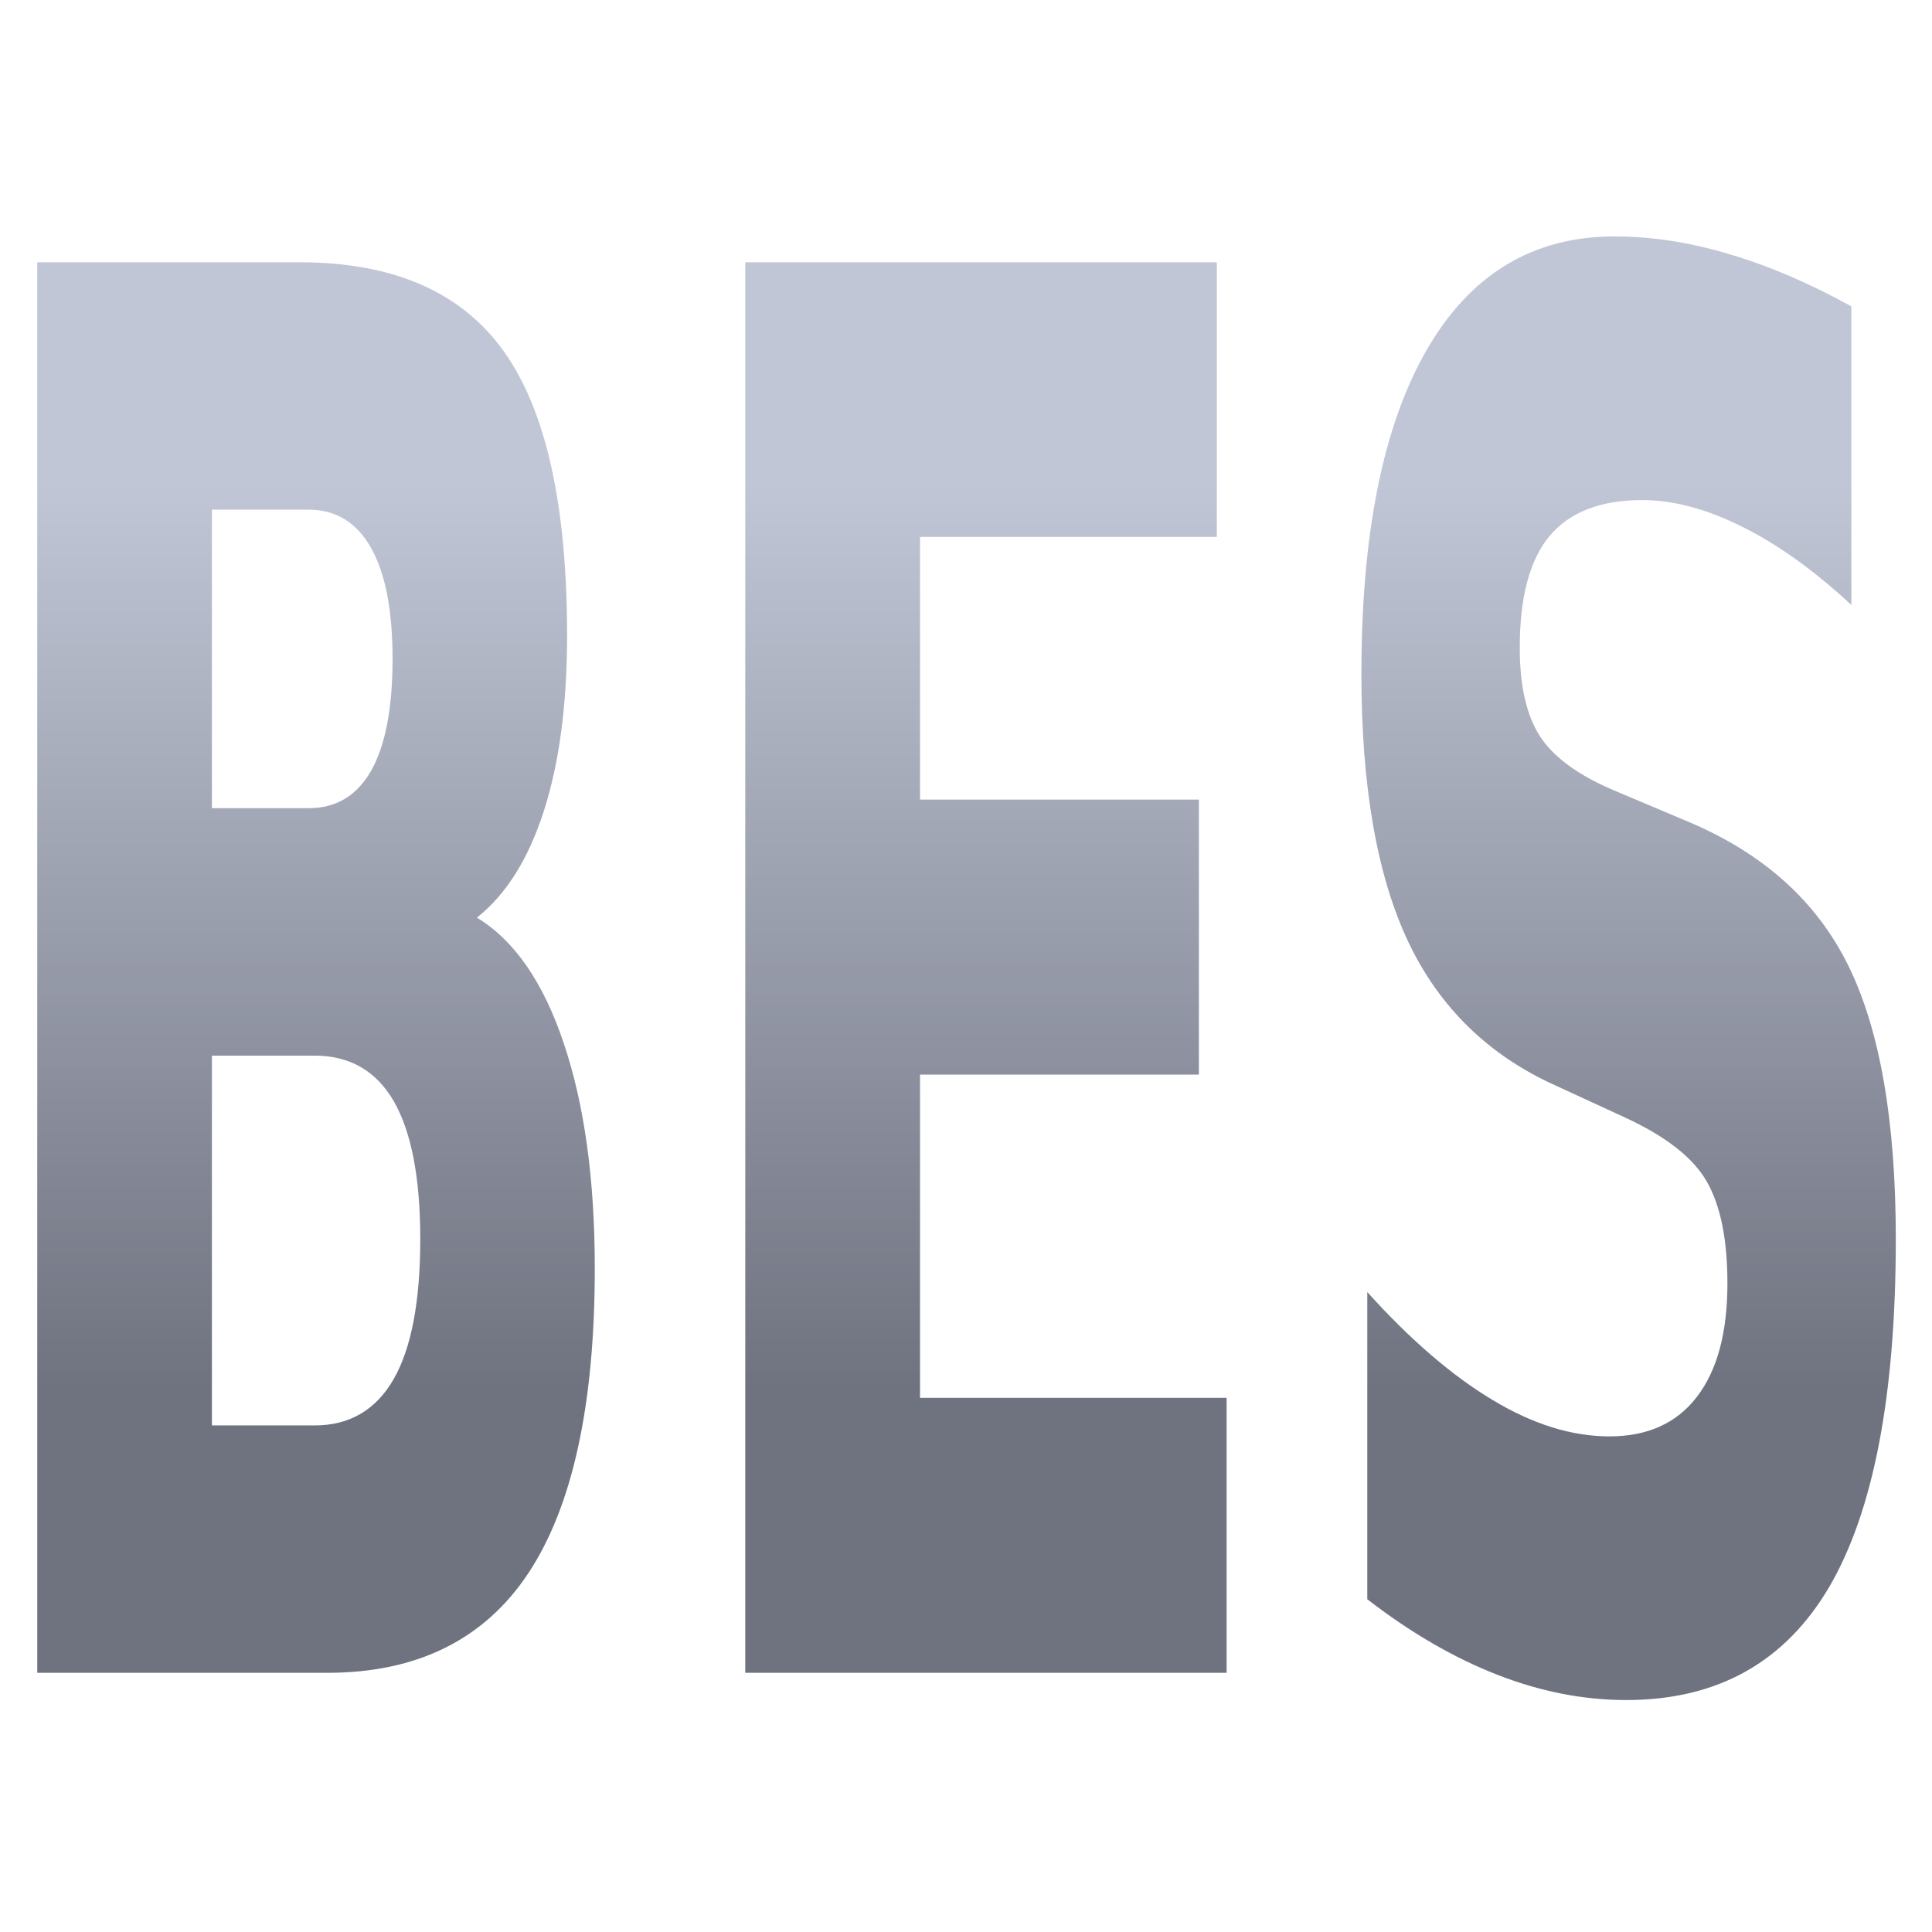 <svg xmlns="http://www.w3.org/2000/svg" xmlns:xlink="http://www.w3.org/1999/xlink" width="64" height="64" viewBox="0 0 64 64" version="1.1">
<defs>
<linearGradient id="linear0" gradientUnits="userSpaceOnUse" x1="0" y1="0" x2="0" y2="1" gradientTransform="matrix(24.598,0,0,29.926,19.551,16.074)">
<stop offset="0" style="stop-color:#c1c6d6;stop-opacity:1;"/>
<stop offset="1" style="stop-color:#6f7380;stop-opacity:1;"/>
</linearGradient>
</defs>
<g id="surface1">
<path style=" stroke:none;fill-rule:nonzero;fill:url(#linear0);fill-opacity:1;" d="M 10.219 26.773 C 11.133 26.773 11.824 26.359 12.297 25.527 C 12.77 24.684 13.004 23.453 13.004 21.828 C 13.004 20.227 12.77 19.004 12.297 18.16 C 11.824 17.312 11.133 16.883 10.219 16.883 L 7.02 16.883 L 7.02 26.773 Z M 10.422 47.219 C 11.578 47.219 12.453 46.707 13.039 45.688 C 13.629 44.656 13.922 43.109 13.922 41.043 C 13.922 39.02 13.629 37.5 13.047 36.484 C 12.465 35.477 11.59 34.969 10.422 34.969 L 7.02 34.969 L 7.02 47.219 Z M 15.797 30.398 C 17.039 31.148 18 32.539 18.676 34.562 C 19.359 36.586 19.703 39.07 19.703 42.02 C 19.703 46.527 18.969 49.891 17.508 52.105 C 16.047 54.312 13.82 55.414 10.84 55.414 L 1.234 55.414 L 1.234 8.688 L 9.922 8.688 C 13.035 8.688 15.289 9.676 16.688 11.637 C 18.086 13.59 18.785 16.727 18.785 21.047 C 18.785 23.324 18.531 25.258 18.02 26.852 C 17.512 28.441 16.77 29.629 15.797 30.398 Z M 24.688 8.688 L 40.309 8.688 L 40.309 17.785 L 30.477 17.785 L 30.477 26.488 L 39.715 26.488 L 39.715 35.598 L 30.477 35.598 L 30.477 46.305 L 40.633 46.305 L 40.633 55.414 L 24.688 55.414 Z M 61.328 10.148 L 61.328 20.039 C 60.098 18.898 58.895 18.035 57.719 17.453 C 56.547 16.863 55.438 16.566 54.398 16.566 C 53.02 16.566 51.996 16.965 51.332 17.754 C 50.672 18.547 50.344 19.781 50.344 21.453 C 50.344 22.707 50.562 23.684 51.008 24.383 C 51.457 25.074 52.266 25.672 53.441 26.172 L 55.902 27.211 C 58.395 28.254 60.168 29.84 61.223 31.977 C 62.273 34.102 62.801 37.125 62.801 41.043 C 62.801 46.207 62.066 50.043 60.602 52.559 C 59.133 55.062 56.891 56.316 53.875 56.316 C 52.449 56.316 51.02 56.035 49.586 55.473 C 48.156 54.914 46.723 54.082 45.293 52.977 L 45.293 42.801 C 46.723 44.387 48.109 45.578 49.449 46.379 C 50.785 47.184 52.074 47.582 53.316 47.582 C 54.578 47.582 55.543 47.145 56.211 46.273 C 56.883 45.402 57.223 44.148 57.223 42.516 C 57.223 41.051 56.992 39.926 56.535 39.133 C 56.082 38.344 55.176 37.637 53.816 37.012 L 51.57 35.977 C 49.328 34.977 47.688 33.383 46.648 31.195 C 45.613 29 45.098 26.047 45.098 22.324 C 45.098 17.676 45.816 14.098 47.262 11.59 C 48.707 9.086 50.777 7.832 53.484 7.832 C 54.715 7.832 55.98 8.027 57.281 8.418 C 58.582 8.801 59.934 9.379 61.328 10.148 Z M -1.59 -4.082 "/>
</g>
</svg>
